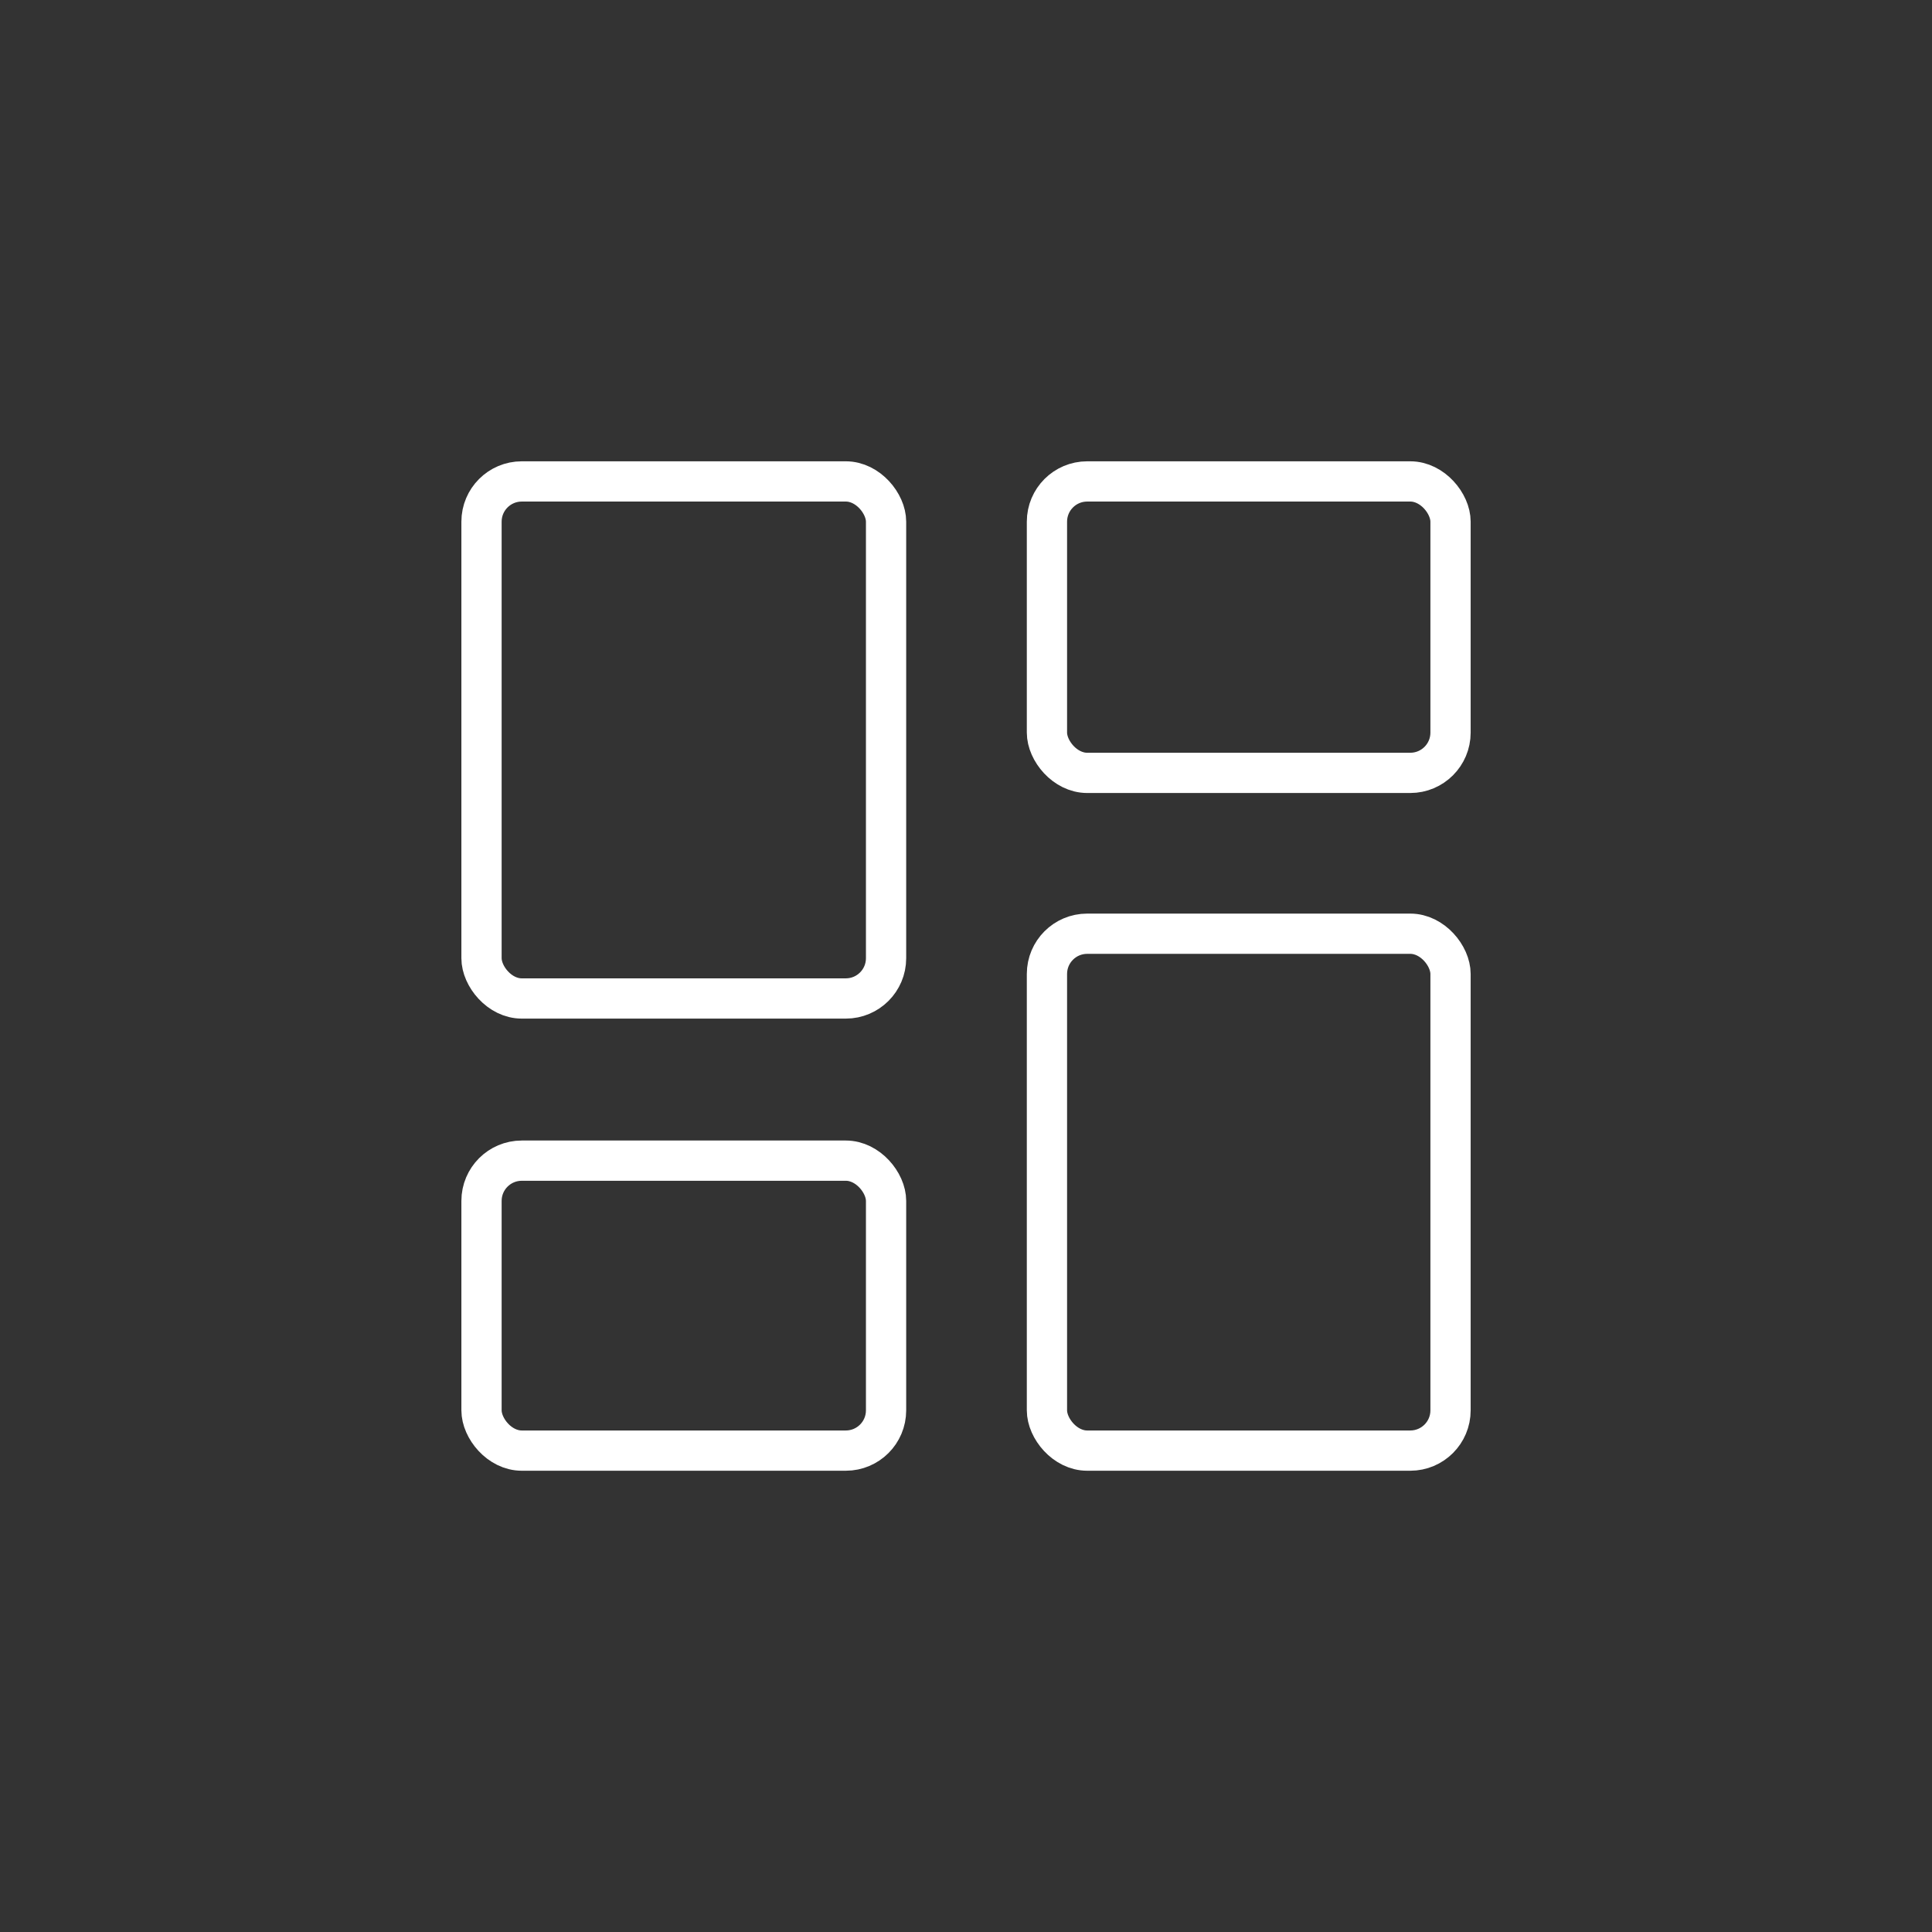 <?xml version="1.0" encoding="UTF-8" standalone="no"?>
<!-- Created with Inkscape (http://www.inkscape.org/) -->

<svg
   width="48"
   height="48"
   viewBox="0 0 48 48"
   version="1.1"
   id="svg1"
   xml:space="preserve"
   inkscape:version="1.4.2 (ebf0e940d0, 2025-05-08)"
   sodipodi:docname="eidetic.svg"
   xmlns:inkscape="http://www.inkscape.org/namespaces/inkscape"
   xmlns:sodipodi="http://sodipodi.sourceforge.net/DTD/sodipodi-0.dtd"
   xmlns="http://www.w3.org/2000/svg"
   xmlns:svg="http://www.w3.org/2000/svg"><rect x="0" y="0" width="48" height="48" fill="#333333" stroke="none"/><sodipodi:namedview
     id="namedview1"
     pagecolor="#505050"
     bordercolor="#eeeeee"
     borderopacity="1"
     inkscape:showpageshadow="0"
     inkscape:pageopacity="0"
     inkscape:pagecheckerboard="0"
     inkscape:deskcolor="#505050"
     inkscape:document-units="px"
     inkscape:zoom="2.8284271"
     inkscape:cx="-20.32932"
     inkscape:cy="61.164737"
     inkscape:window-width="1516"
     inkscape:window-height="908"
     inkscape:window-x="0"
     inkscape:window-y="0"
     inkscape:window-maximized="1"
     inkscape:current-layer="svg1"
     showguides="false"
     showgrid="false"><sodipodi:guide
       position="13.703,33.18"
       orientation="1,0"
       id="guide1"
       inkscape:locked="false" /><sodipodi:guide
       position="14.195,34.293"
       orientation="0,-1"
       id="guide2"
       inkscape:locked="false" /><sodipodi:guide
       position="34.25,10.125"
       orientation="1,0"
       id="guide3"
       inkscape:locked="false" /><sodipodi:guide
       position="22.48,13.715"
       orientation="0,-1"
       id="guide4"
       inkscape:locked="false" /><sodipodi:guide
       position="25.125,22.125"
       orientation="1,0"
       id="guide5"
       inkscape:locked="false" /><sodipodi:guide
       position="22.875,22.031"
       orientation="1,0"
       id="guide6"
       inkscape:locked="false" /><sodipodi:guide
       position="29.25,25.156"
       orientation="0,-1"
       id="guide7"
       inkscape:locked="false" /><sodipodi:guide
       position="29.301,27.406"
       orientation="0,-1"
       id="guide8"
       inkscape:locked="false" /><sodipodi:guide
       position="17.54,22.848"
       orientation="0,-1"
       id="guide9"
       inkscape:locked="false" /><sodipodi:guide
       position="17.711,20.572"
       orientation="0,-1"
       id="guide10"
       inkscape:locked="false" /><inkscape:grid
       id="grid10"
       units="px"
       originx="0"
       originy="0"
       spacingx="1"
       spacingy="1"
       empcolor="#0099e5"
       empopacity="0.302"
       color="#0099e5"
       opacity="0.149"
       empspacing="5"
       enabled="true"
       visible="false" /></sodipodi:namedview><defs
     id="defs1"><style
       id="style1">
      .cls-1 {
        fill: none;
        stroke: #fff;
        stroke-linecap: round;
        stroke-linejoin: round;
      }
    </style><style
       id="style1-6">.a,.b{fill:none;stroke:#fff;stroke-linejoin:round;}.b{stroke-linecap:round;}</style><style
       id="style1-1">.q{fill:#fff;}.r,.s{fill:none;stroke:#fff;stroke-linecap:round;stroke-linejoin:round;}.s{stroke-width:1.005px;}</style><style
       id="style1-3">
      .cls-1 {
        fill: none;
        stroke: #fff;
        stroke-linecap: round;
        stroke-linejoin: round;
      }
    </style><style
       id="style1-62">
      .cls-1 {
        fill: none;
        stroke: #fff;
        stroke-linecap: round;
        stroke-linejoin: round;
      }
    </style><style
       id="style1-37">.cls-1{fill:none;stroke:#fff;stroke-linecap:round;stroke-linejoin:round;}</style><style
       id="style1-9">.q{fill:#fff;}.r,.s{fill:none;stroke:#fff;stroke-linecap:round;stroke-linejoin:round;}.s{stroke-width:1.005px;}</style><style
       id="style1-7">
      .cls-1 {
        fill: none;
        stroke: #fff;
        stroke-linecap: round;
        stroke-linejoin: round;
      }
    </style></defs><rect
     style="display:inline;fill:none;fill-opacity:1;stroke:#ffffff;stroke-width:1;stroke-linecap:round;stroke-linejoin:round;stroke-dasharray:none;stroke-opacity:1;paint-order:markers stroke fill"
     id="rect10"
     width="10.051"
     height="12.846"
     x="11.963"
     y="11.961"
     rx="1"
     ry="1" /><rect
     style="display:inline;fill:none;fill-opacity:1;stroke:#ffffff;stroke-width:1;stroke-linecap:round;stroke-linejoin:round;stroke-dasharray:none;stroke-opacity:1;paint-order:markers stroke fill"
     id="rect10-2"
     width="10.051"
     height="7.204"
     x="11.963"
     y="28.836"
     rx="1"
     ry="1" /><rect
     style="display:inline;fill:none;fill-opacity:1;stroke:#ffffff;stroke-width:1;stroke-linecap:round;stroke-linejoin:round;stroke-dasharray:none;stroke-opacity:1;paint-order:markers stroke fill"
     id="rect10-2-4"
     width="10.027"
     height="12.842"
     x="26.011"
     y="23.198"
     rx="1"
     ry="1" /><rect
     style="display:inline;fill:none;fill-opacity:1;stroke:#ffffff;stroke-width:1;stroke-linecap:round;stroke-linejoin:round;stroke-dasharray:none;stroke-opacity:1;paint-order:markers stroke fill"
     id="rect10-2-4-9"
     width="10.027"
     height="7.241"
     x="26.011"
     y="11.961"
     rx="1"
     ry="1" /></svg>
